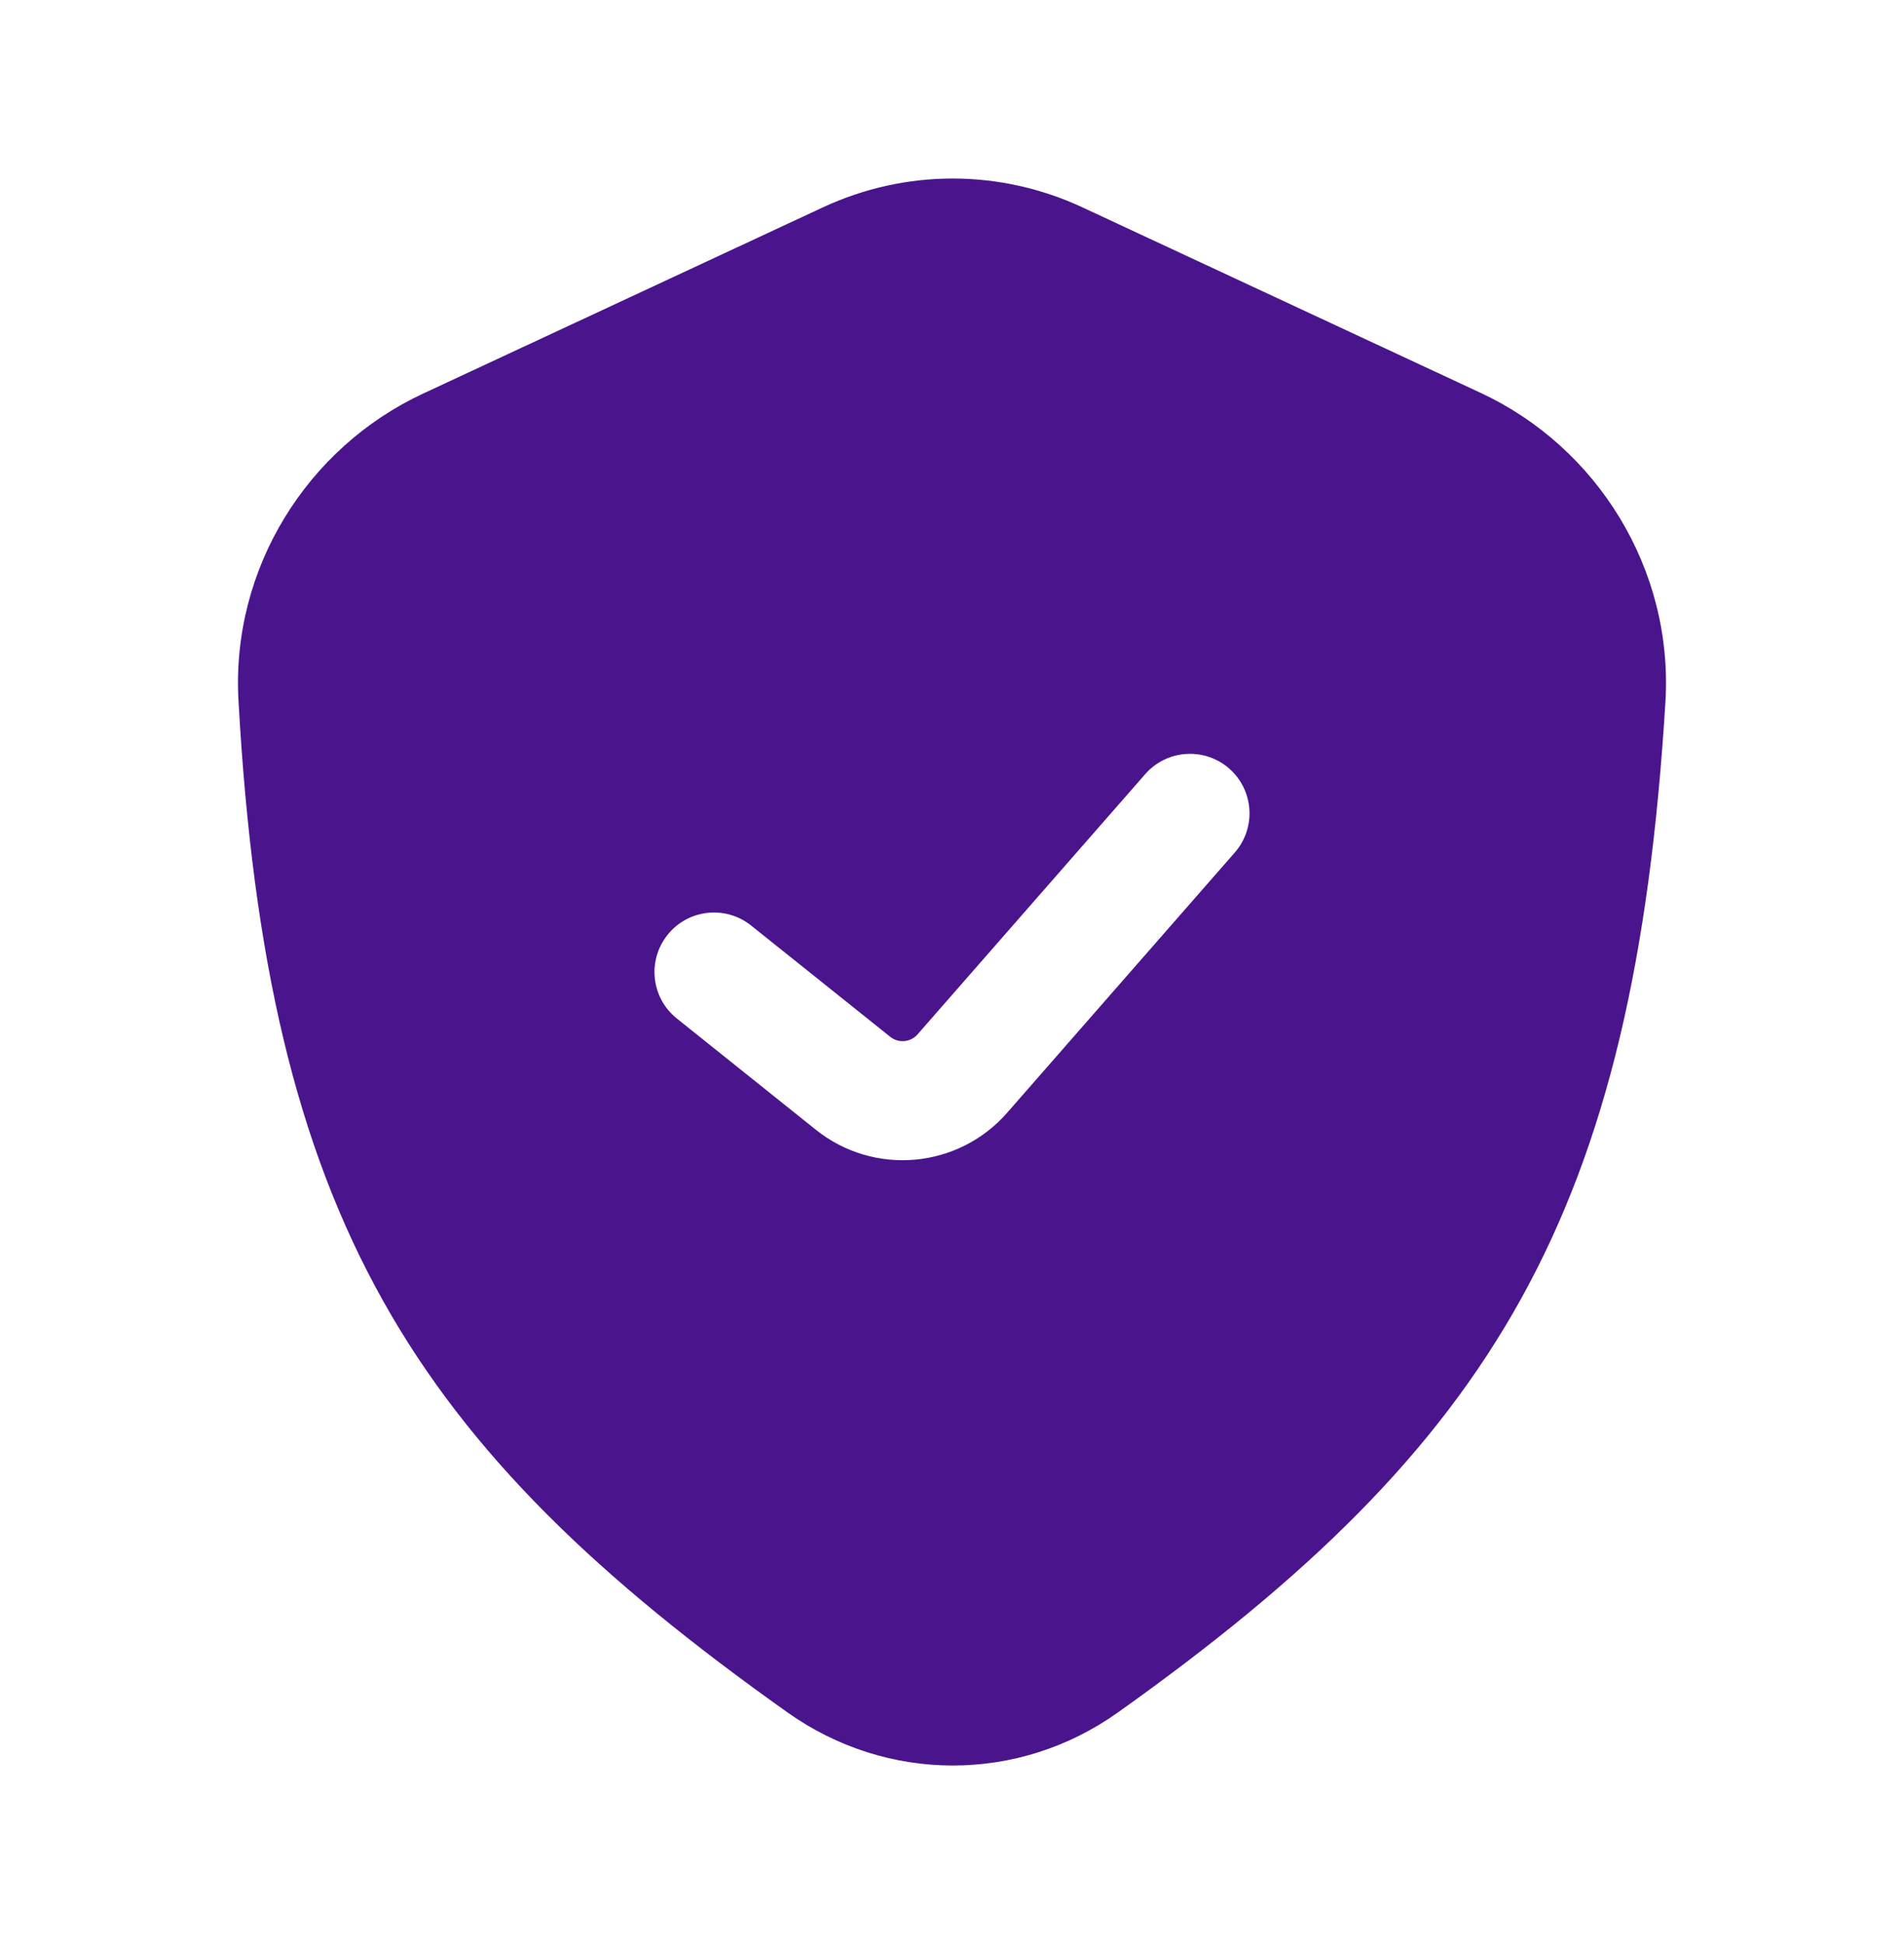 <svg width="48" height="49" viewBox="0 0 48 49" fill="none" xmlns="http://www.w3.org/2000/svg">
<path fill-rule="evenodd" clip-rule="evenodd" d="M10.665 9.921L20.742 5.228C22.827 4.257 25.207 4.257 27.292 5.228L37.329 9.903C40.264 11.27 42.191 14.342 41.985 17.701C41.196 30.584 37.681 36.408 28.18 43.164C25.672 44.948 22.364 44.943 19.855 43.163C10.383 36.443 6.737 30.7 6.012 17.655C5.827 14.319 7.75 11.279 10.665 9.921ZM31.129 21.488C31.674 20.864 31.611 19.917 30.988 19.371C30.364 18.826 29.417 18.889 28.871 19.512L23.131 26.072C22.955 26.273 22.652 26.3 22.443 26.133L18.937 23.329C18.29 22.811 17.346 22.916 16.829 23.563C16.311 24.21 16.416 25.154 17.063 25.671L20.569 28.476C22.031 29.646 24.156 29.457 25.389 28.048L31.129 21.488Z" fill="#4A158C"/>
</svg>
